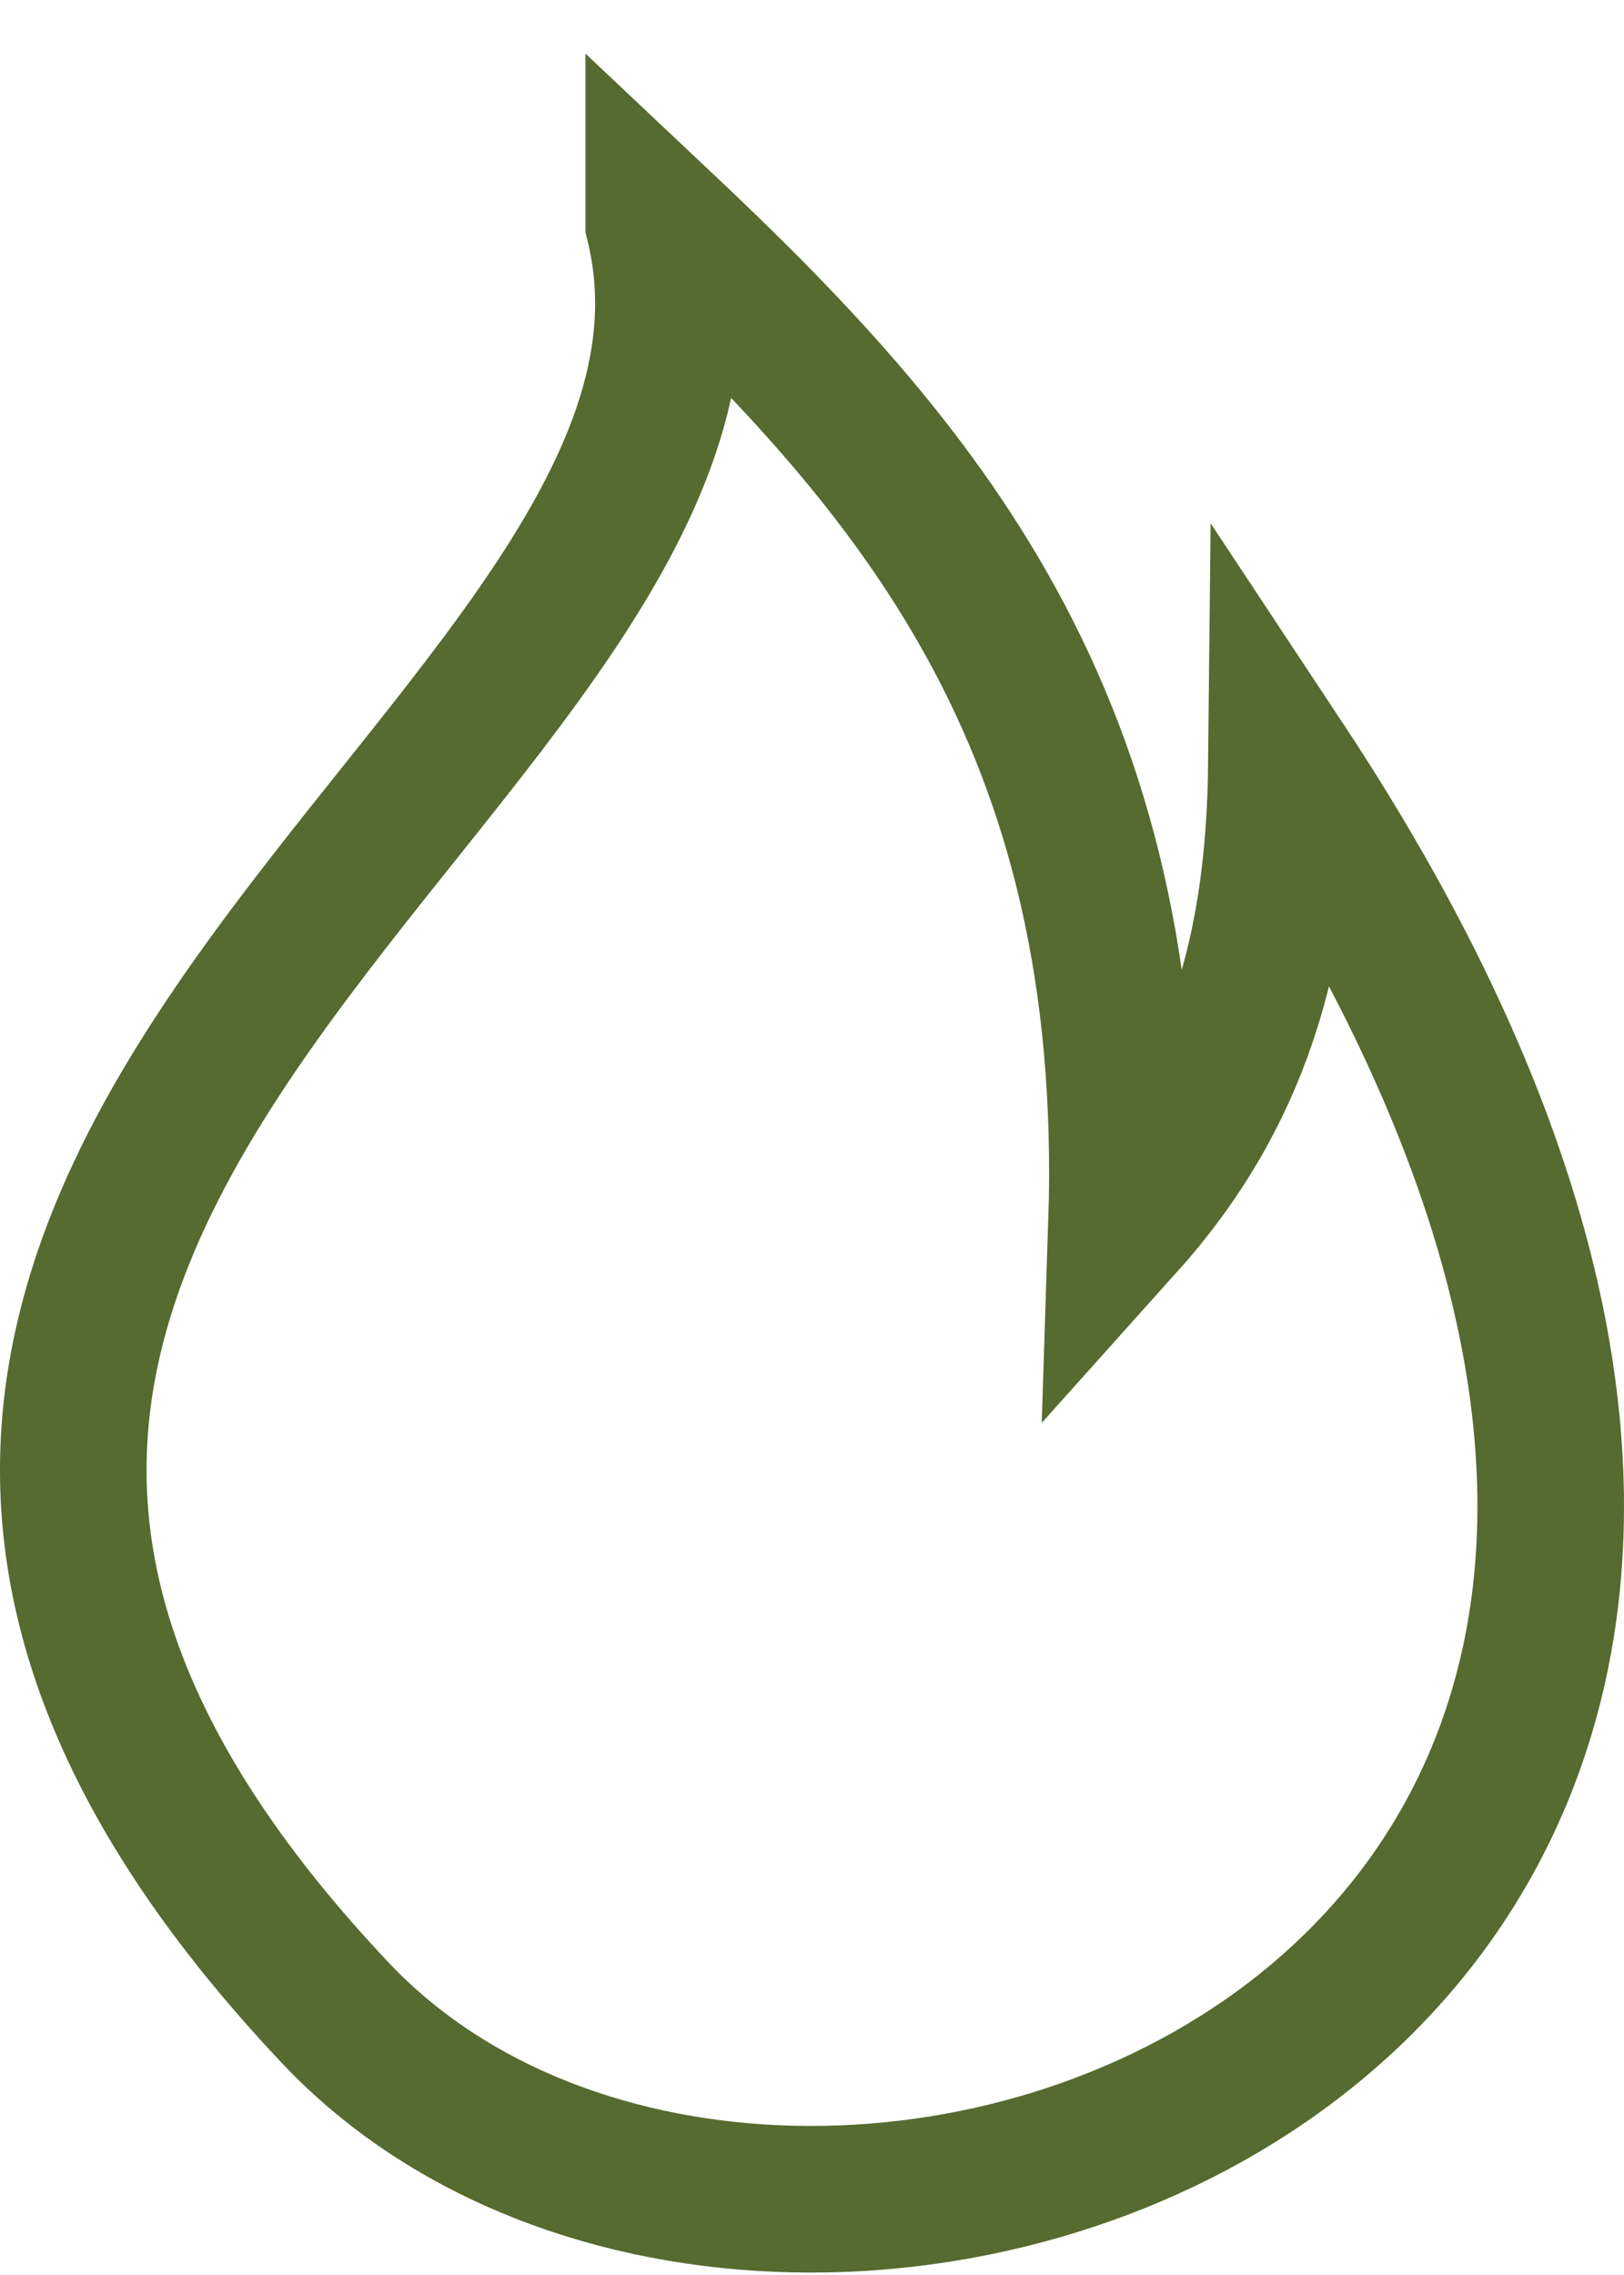<?xml version="1.0" encoding="UTF-8" standalone="no"?>
<!-- Created with Inkscape (http://www.inkscape.org/) -->

<svg
   width="97.347mm"
   height="136.32mm"
   viewBox="0 0 97.347 136.32"
   version="1.1"
   id="svg1"
   xml:space="preserve"
   inkscape:version="1.3.2 (091e20e, 2023-11-25, custom)"
   sodipodi:docname="fire.svg"
   xmlns:inkscape="http://www.inkscape.org/namespaces/inkscape"
   xmlns:sodipodi="http://sodipodi.sourceforge.net/DTD/sodipodi-0.dtd"
   xmlns="http://www.w3.org/2000/svg"
   xmlns:svg="http://www.w3.org/2000/svg"><sodipodi:namedview
     id="namedview1"
     pagecolor="#ffffff"
     bordercolor="#000000"
     borderopacity="0.25"
     inkscape:showpageshadow="2"
     inkscape:pageopacity="0.0"
     inkscape:pagecheckerboard="0"
     inkscape:deskcolor="#d1d1d1"
     inkscape:document-units="mm"
     inkscape:zoom="0.26425487"
     inkscape:cx="701.97382"
     inkscape:cy="811.71636"
     inkscape:window-width="2560"
     inkscape:window-height="1017"
     inkscape:window-x="1912"
     inkscape:window-y="564"
     inkscape:window-maximized="1"
     inkscape:current-layer="layer1" /><defs
     id="defs1" /><g
     inkscape:label="Layer 1"
     inkscape:groupmode="layer"
     id="layer1"
     transform="translate(-224.352,-57.584)"><path
       style="fill:none;stroke:#556b2f;stroke-width:8.786;stroke-linecap:round;stroke-linejoin:miter;stroke-dasharray:none;stroke-opacity:1"
       d="m 263.839,70.969 c 15.35,14.462 28.726,29.681 27.741,59.972 6.853,-7.635 9.468,-16.184 9.586,-27.626 49.883,75.369 -29.273,103.945 -56.712,74.888 -46.991,-49.764 27.17,-75.439 19.385,-107.233 z"
       id="path1"
       sodipodi:nodetypes="cccsc" /></g></svg>
